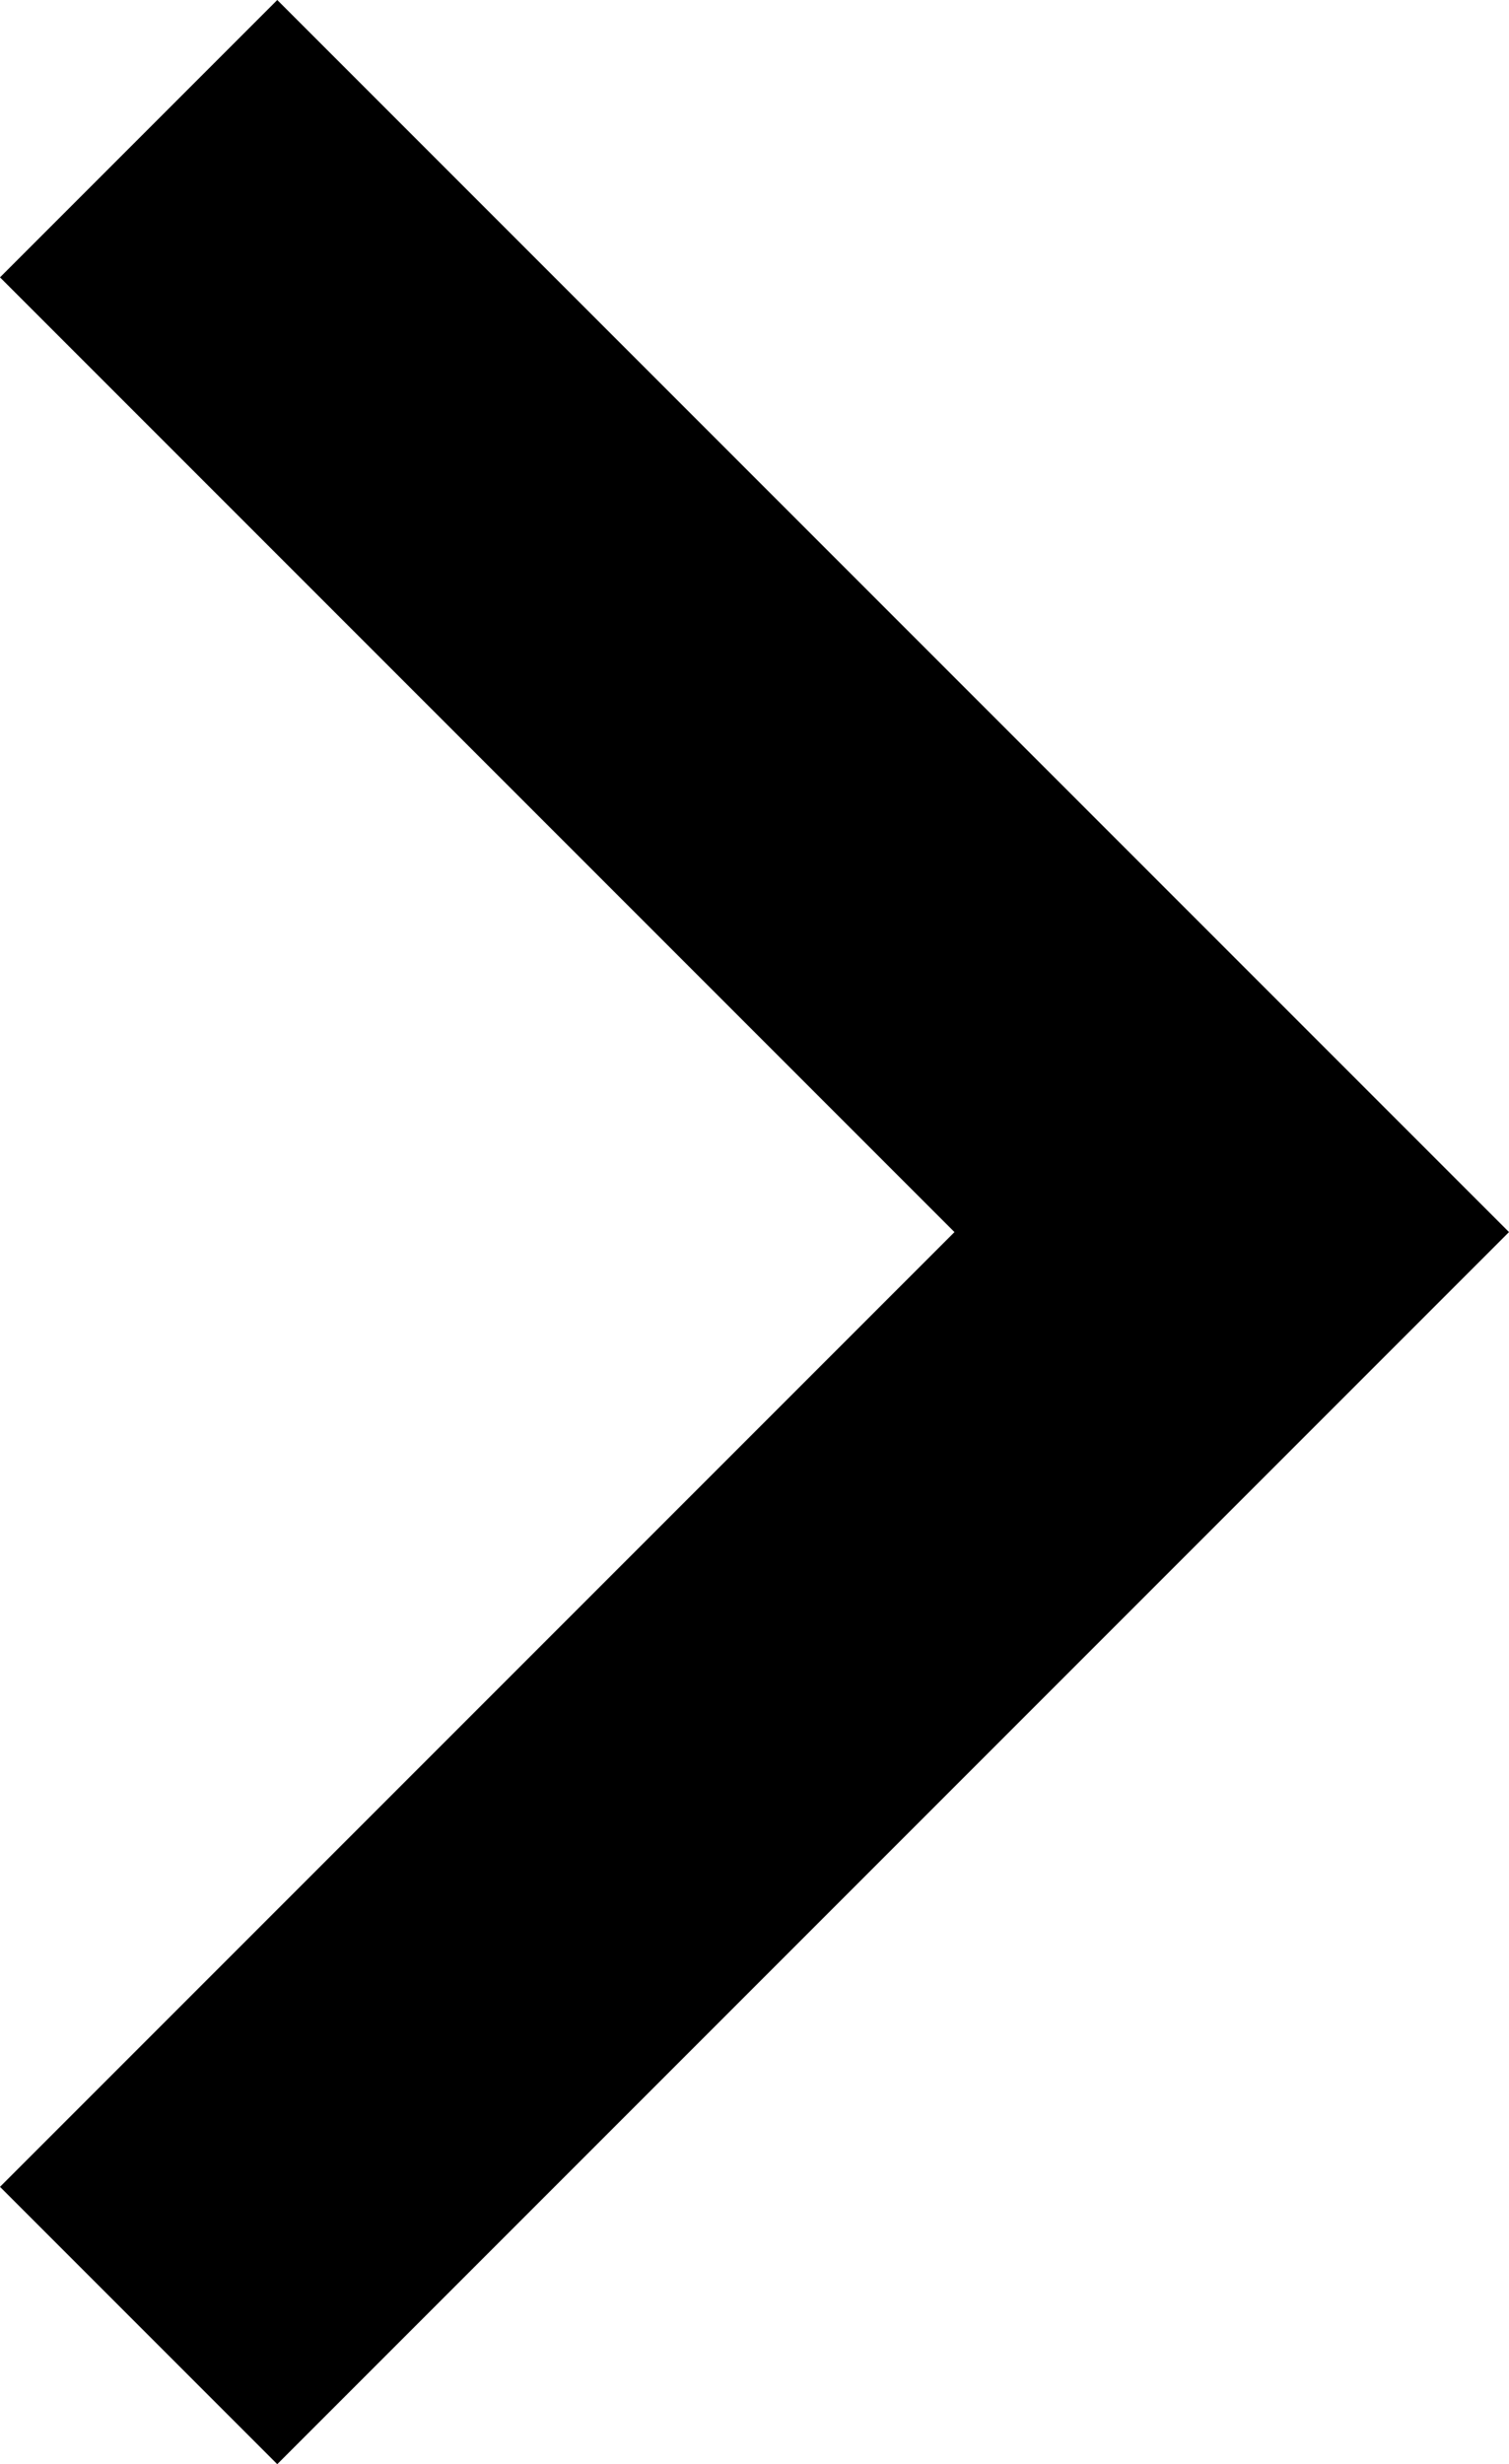 <?xml version="1.0" encoding="utf-8"?>
<!-- Generator: Adobe Illustrator 25.3.0, SVG Export Plug-In . SVG Version: 6.00 Build 0)  -->
<svg version="1.1" id="Layer_1" xmlns="http://www.w3.org/2000/svg" xmlns:xlink="http://www.w3.org/1999/xlink" x="0px" y="0px"
	 viewBox="0 0 307.5 502" style="enable-background:new 0 0 307.5 502;" xml:space="preserve">
<g>
	<polygon points="56.5,502 0,445.5 194.5,251 0,56.5 56.5,0 307.5,251 	"/>
</g>
</svg>
